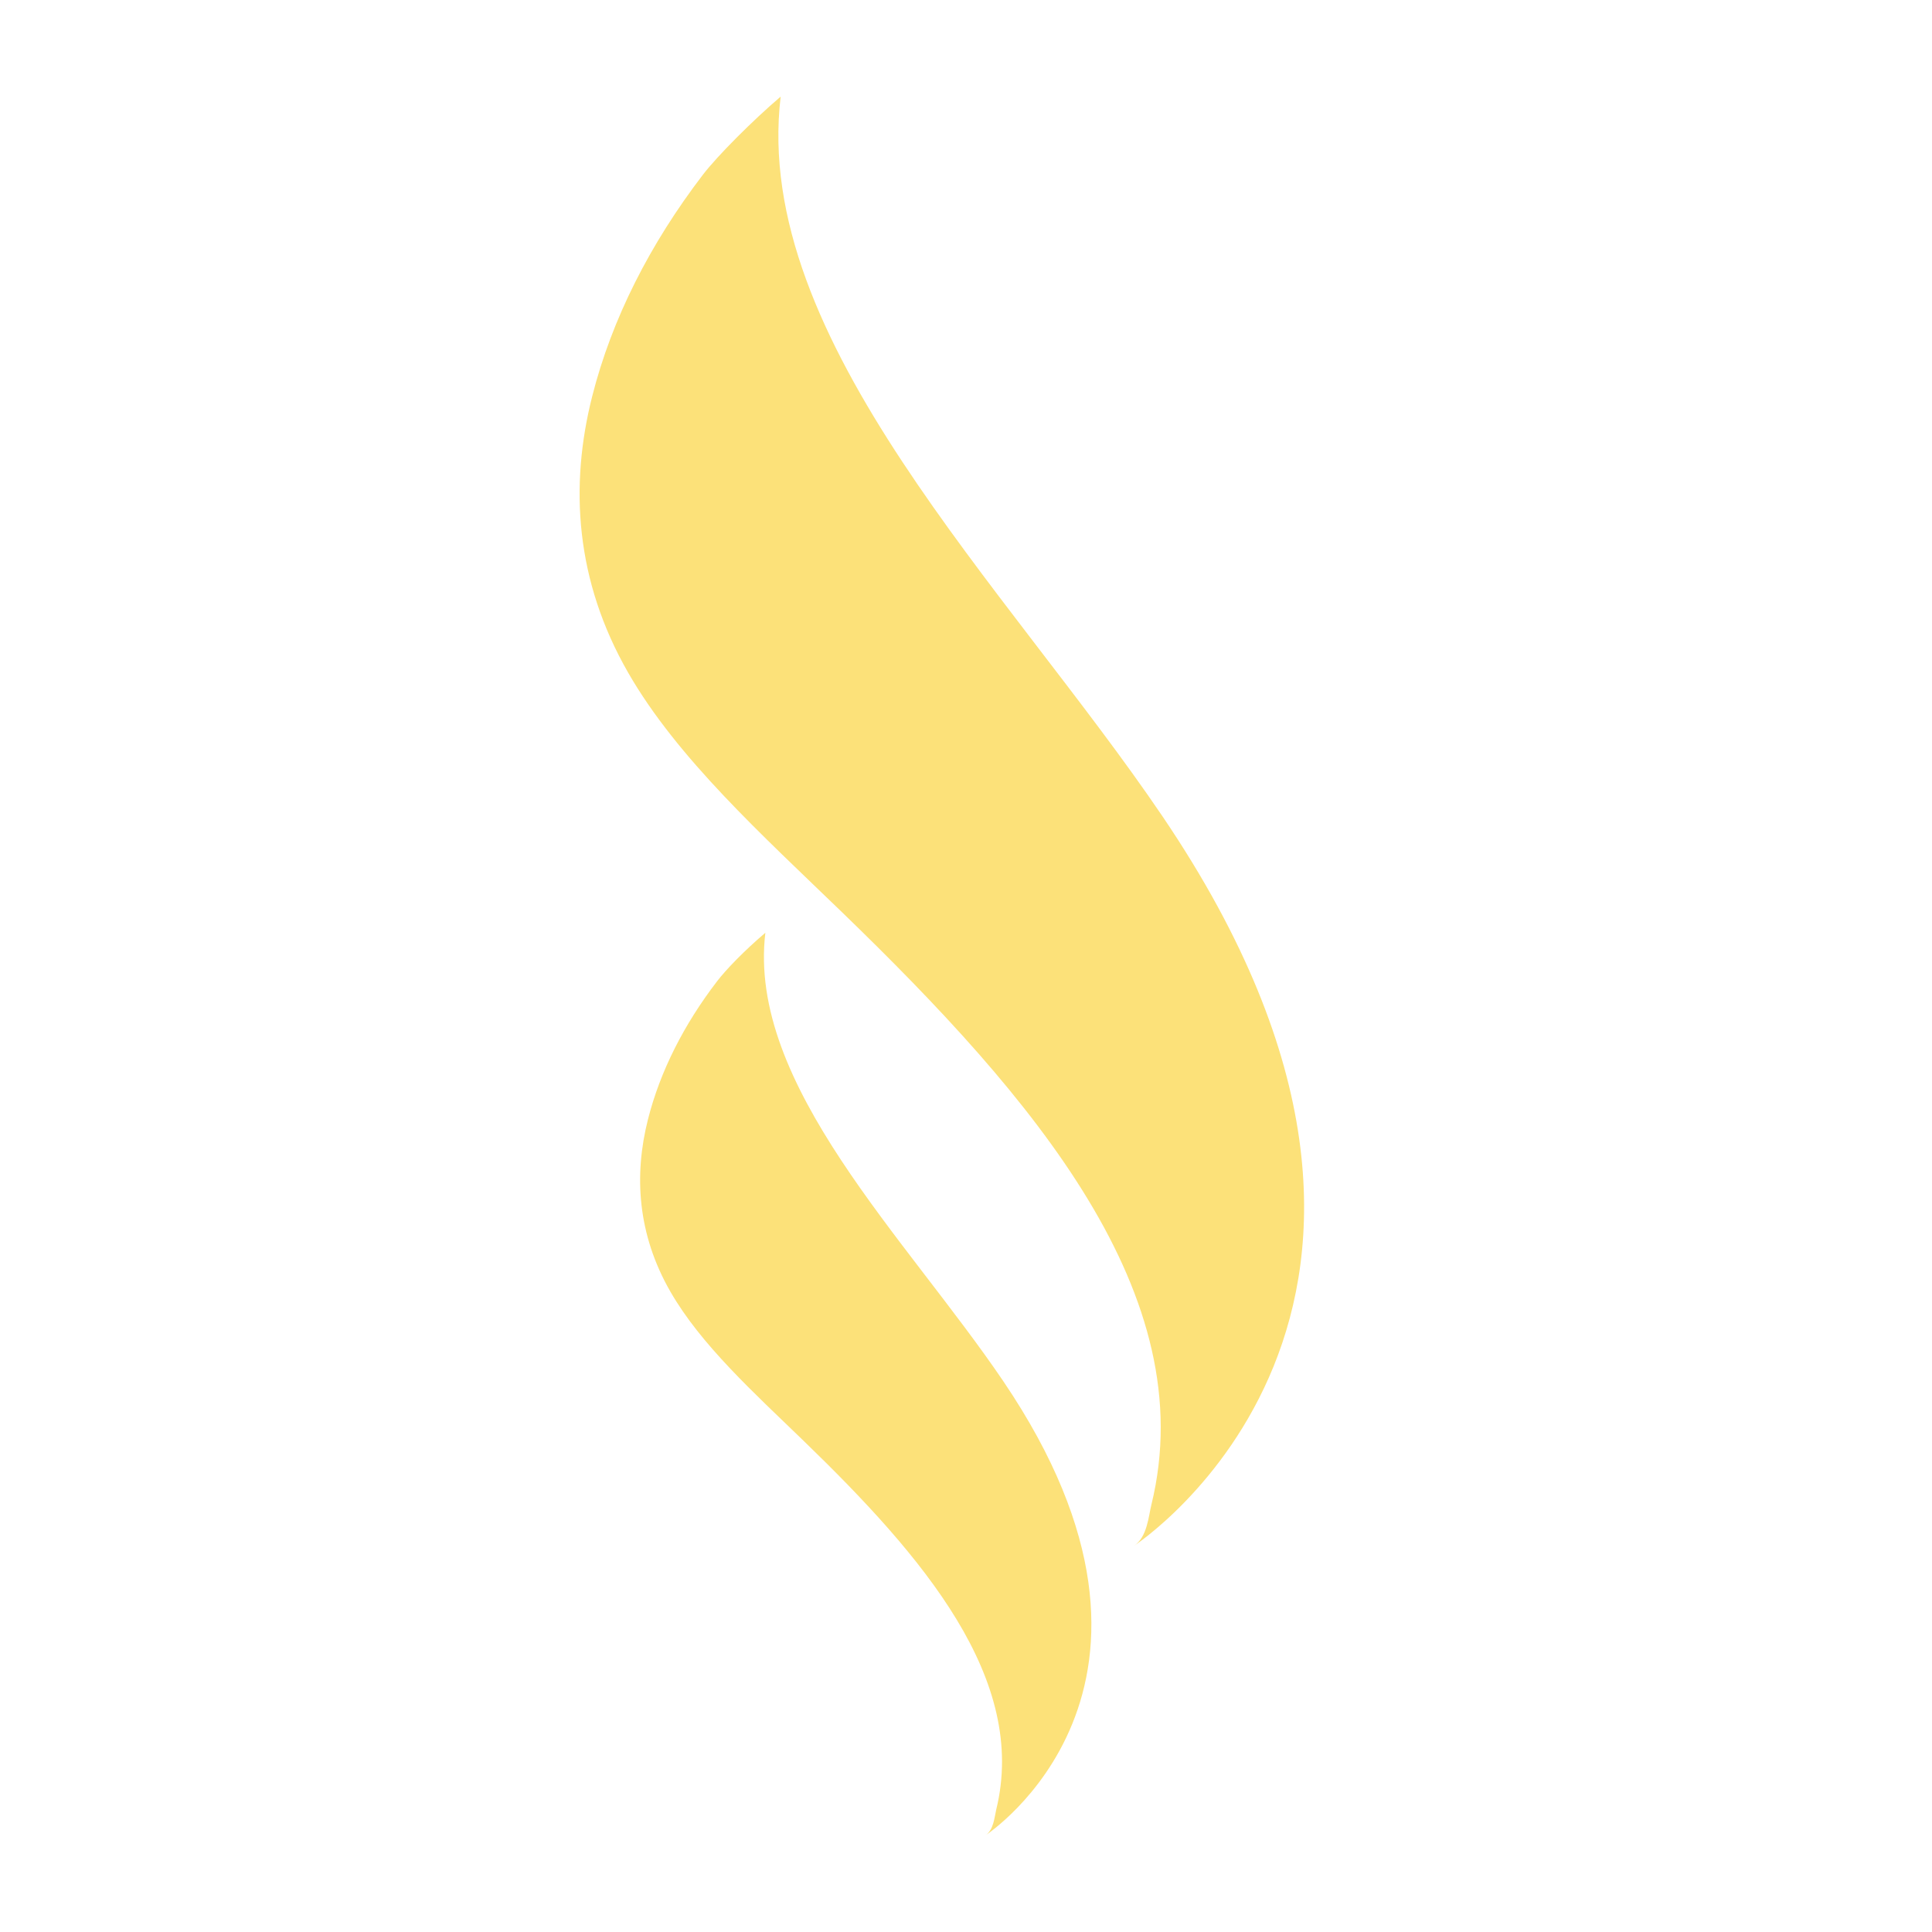 <svg width="40" height="40" viewBox="0 0 40 40" fill="none" xmlns="http://www.w3.org/2000/svg">
<g clip-path="url(#clip0_123_225)">
<path d="M20.402 38C20.402 38 25.08 34.959 20.774 28.599C18.764 25.63 15.469 22.455 15.846 19.312C15.418 19.674 15.03 20.075 14.844 20.319C14.162 21.209 13.668 22.177 13.415 23.177C13.122 24.335 13.198 25.555 13.879 26.741C14.511 27.842 15.609 28.835 16.641 29.834C19.112 32.225 21.289 34.766 20.625 37.47C20.59 37.615 20.573 37.889 20.402 38Z" fill="#FCE179"/>
<path d="M23.478 32.005C23.478 32.005 30.989 27.123 24.074 16.91C20.847 12.144 15.558 7.046 16.163 2C15.588 2.49 14.854 3.225 14.554 3.616C13.46 5.045 12.667 6.6 12.261 8.205C11.789 10.065 11.912 12.023 13.006 13.928C14.021 15.696 15.783 17.29 17.441 18.894C21.408 22.733 24.903 26.812 23.838 31.155C23.78 31.387 23.752 31.827 23.478 32.005Z" fill="#FCE179"/>
</g>
<defs>
<clipPath id="clip0_123_225">
<rect width="15" height="36" fill="white" transform="translate(12 2)"/>
</clipPath>
</defs>
</svg>
